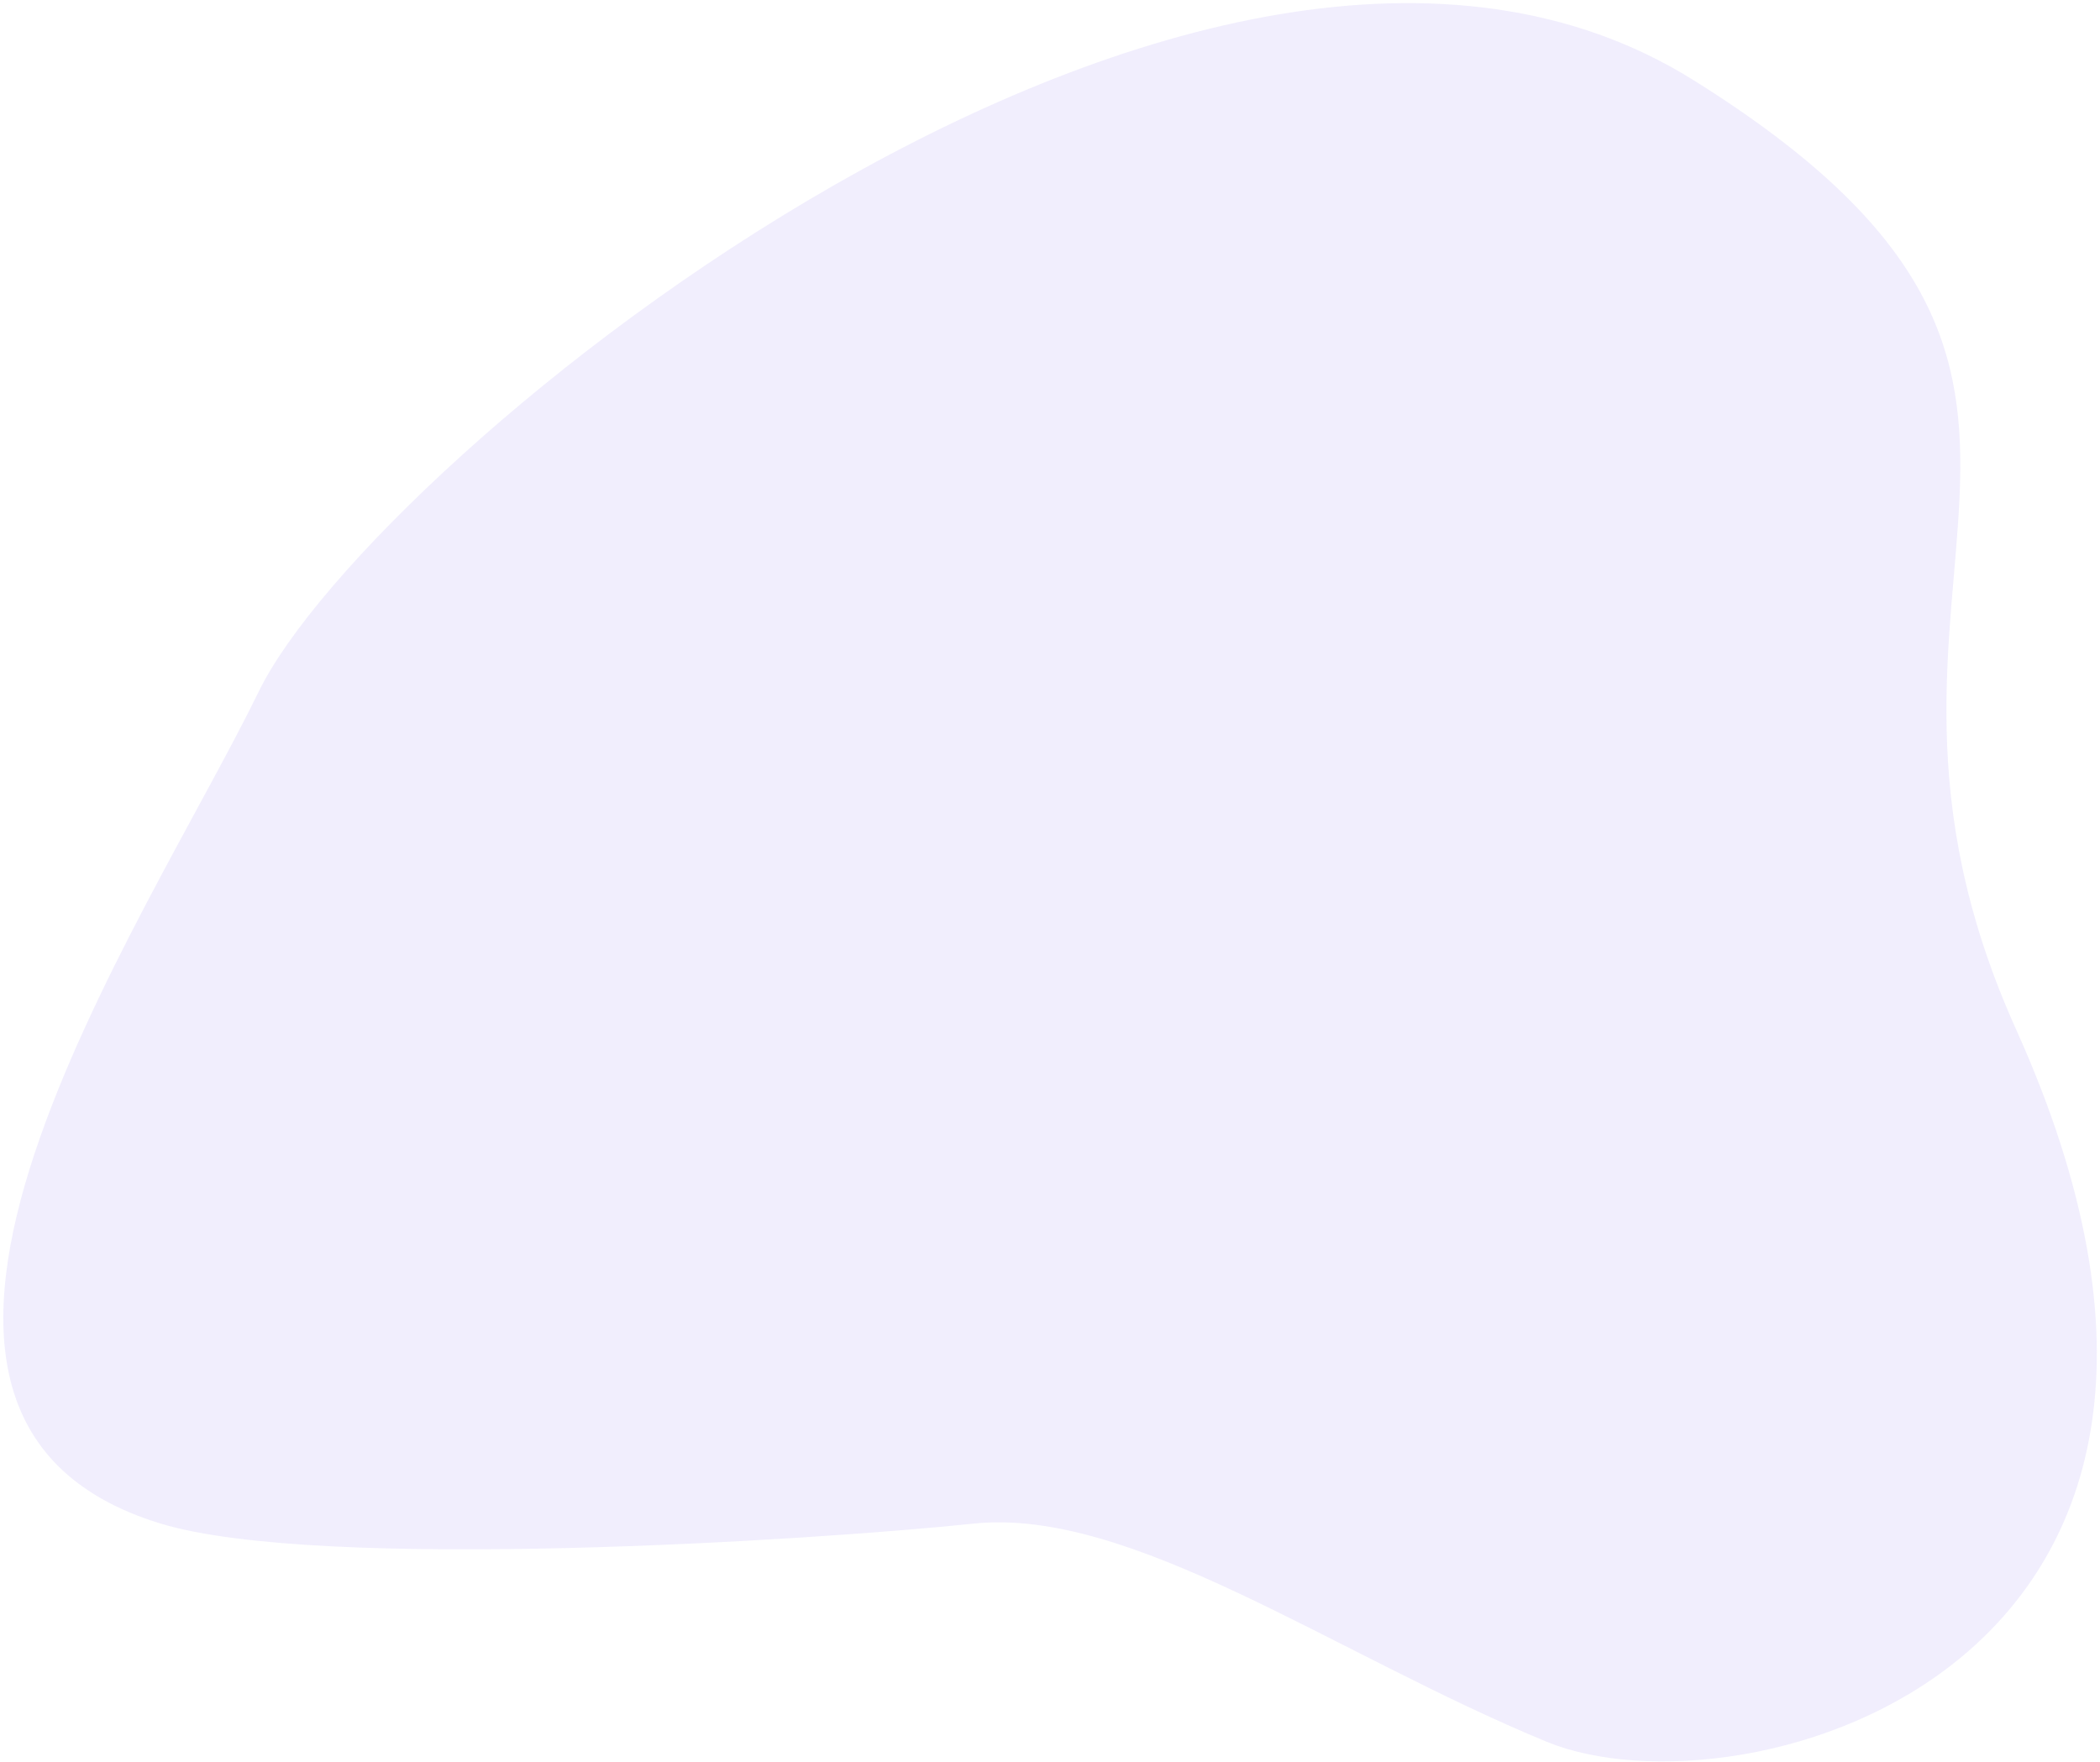 <svg width="429" height="360" viewBox="0 0 429 360" fill="none" xmlns="http://www.w3.org/2000/svg">
<path d="M315.939 355.873C355.689 372.29 470.85 341.312 411.851 210.312C369.475 116.222 445.472 78.477 345.851 16.311C246.231 -45.855 76.011 93.767 52.851 141.311C29.692 188.855 -39.593 289.274 32.851 311.311C65.418 321.218 166.684 314.695 198.85 311.311C231.017 307.928 272.251 337.829 315.939 355.873Z" fill="#6F52ED" fill-opacity="0.1"/>
</svg>
